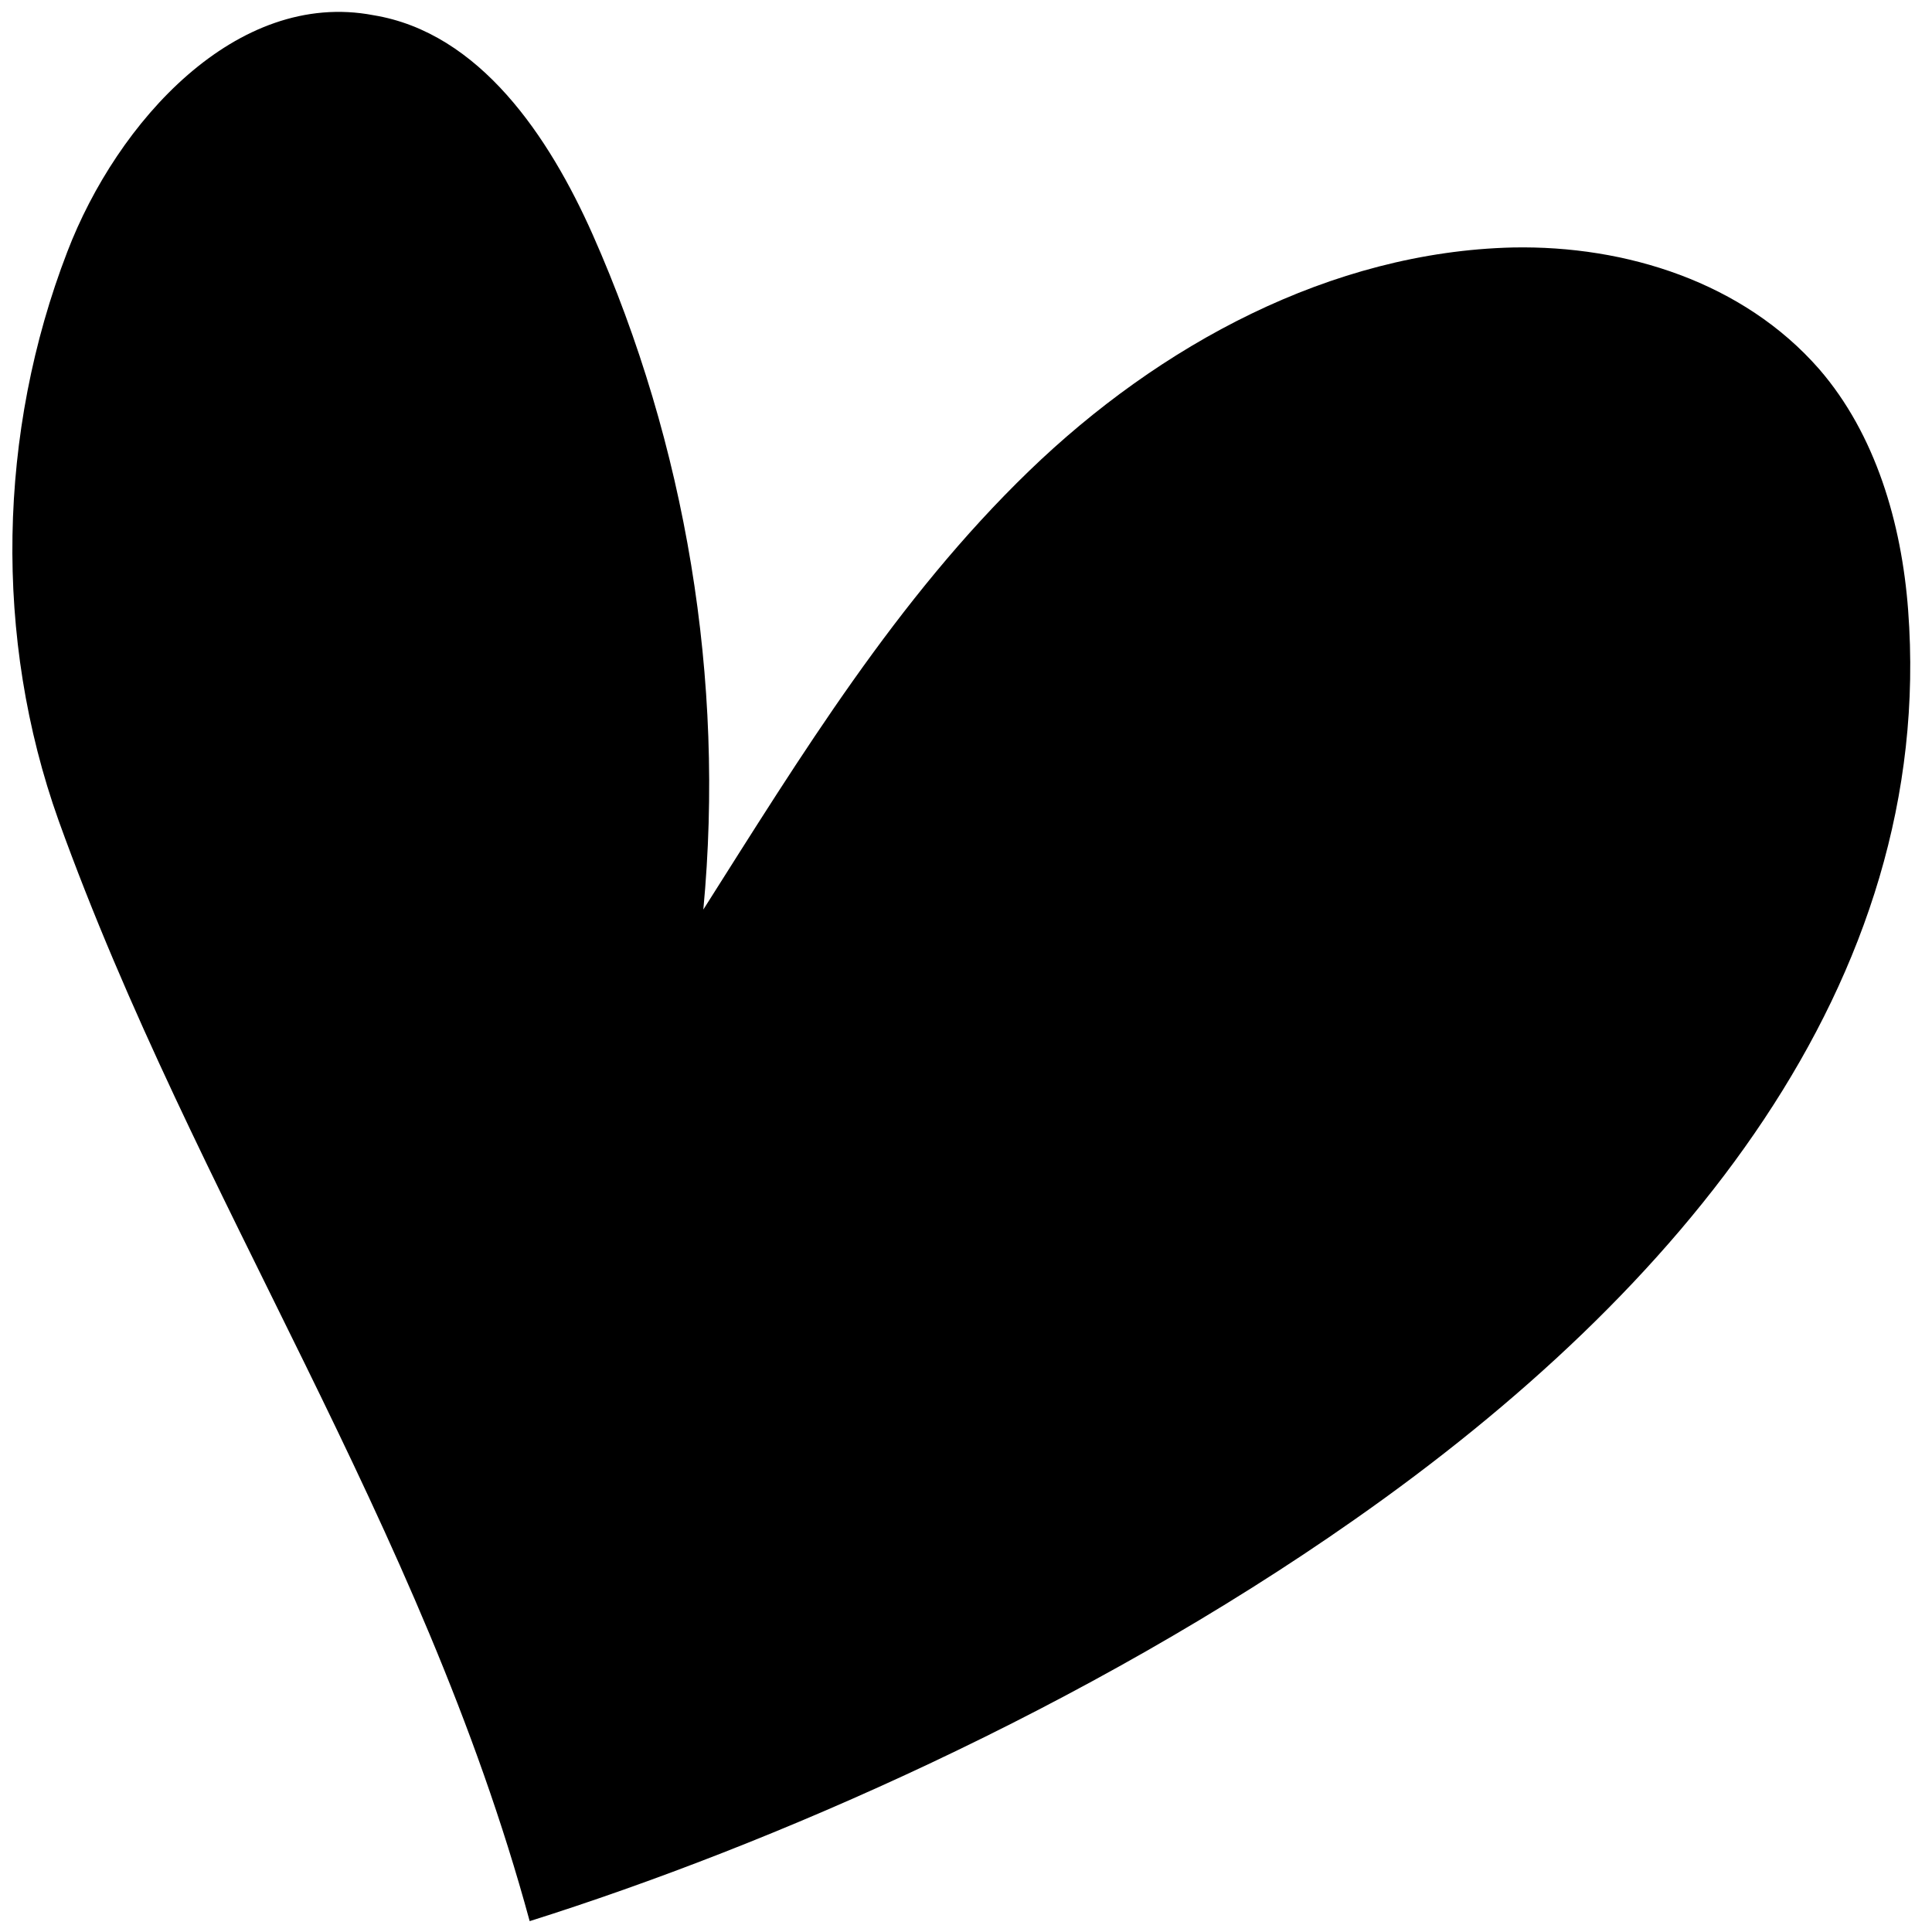 <svg version="1.2" xmlns="http://www.w3.org/2000/svg" viewBox="0 0 89 89" width="89" height="89">
	<title>&lt;Path&gt;</title>
	<style>
		.s0 { fill: #000000 } 
	</style>
	<path id="&lt;Path&gt;" class="s0" d="m62.4 70c15-10.5 26.8-24.7 25.5-41.9-0.3-4-1.5-8.1-4.1-11.1-3.5-4-8.9-5.7-14.1-5.6-8.4 0.2-16.3 4.5-22.3 10.3-6.1 5.9-10.5 13.1-15 20.2 1-10.6-0.8-21.4-5.1-31.1-2-4.5-5.2-9.3-10.1-10.1-6.3-1.2-11.8 4.9-14.1 10.9-3.2 8.3-3.4 17.8-0.4 26.2 6.3 17.5 16.7 32.3 21.7 50.7 11.1-3.5 25.6-9.8 38-18.5z"/>
</svg>